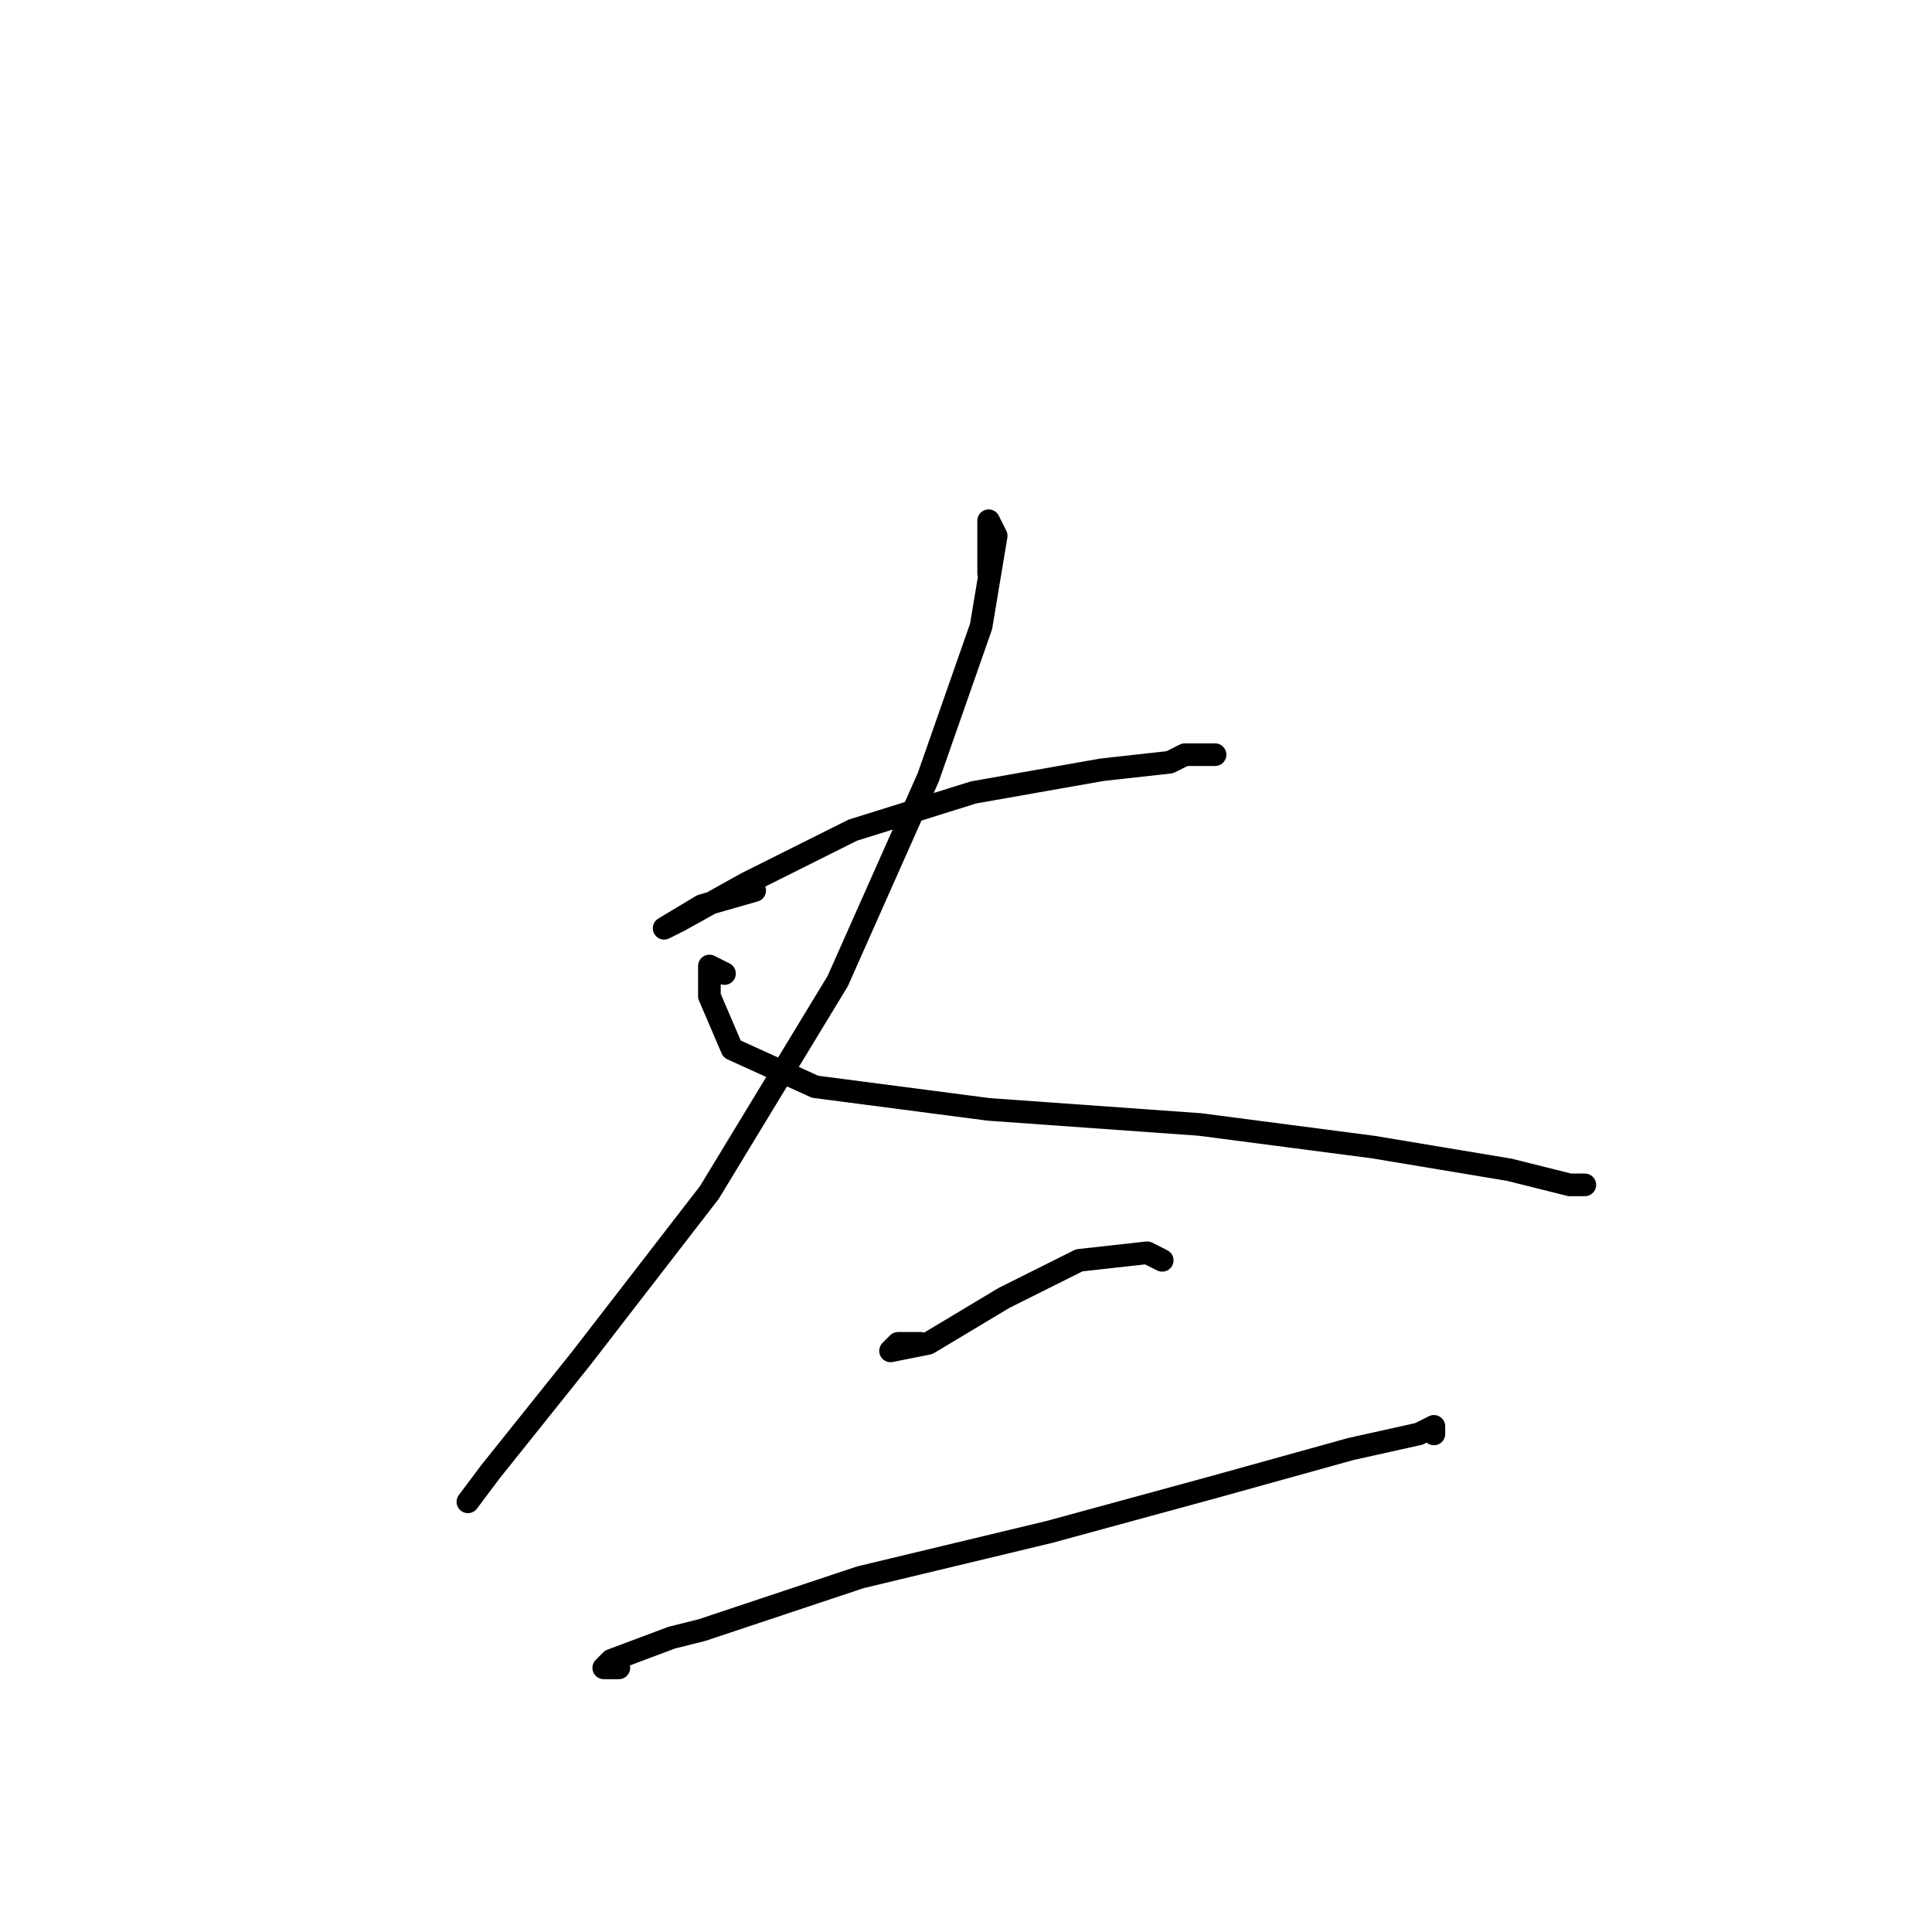 <?xml version="1.0" standalone="no"?>
    <svg width="256" height="256" xmlns="http://www.w3.org/2000/svg" version="1.1">
    <polyline stroke="black" stroke-width="3" stroke-linecap="round" fill="transparent" stroke-linejoin="round" points="100 118 93 120 88 123 90 122 99 117 113 110 129 105 146 102 155 101 157 100 161 100 161 100 " />
        <polyline stroke="black" stroke-width="3" stroke-linecap="round" fill="transparent" stroke-linejoin="round" points="131 76 131 71 131 69 132 71 130 83 123 103 111 130 94 158 77 180 65 195 62 199 62 199 " />
        <polyline stroke="black" stroke-width="3" stroke-linecap="round" fill="transparent" stroke-linejoin="round" points="96 129 94 128 94 129 94 131 94 132 97 139 108 144 131 147 159 149 182 152 200 155 208 157 210 157 210 157 " />
        <polyline stroke="black" stroke-width="3" stroke-linecap="round" fill="transparent" stroke-linejoin="round" points="122 178 119 178 118 179 123 178 133 172 143 167 152 166 154 167 154 167 " />
        <polyline stroke="black" stroke-width="3" stroke-linecap="round" fill="transparent" stroke-linejoin="round" points="82 221 80 221 81 220 89 217 93 216 114 209 139 203 161 197 179 192 188 190 190 189 190 190 190 190 " />
        </svg>